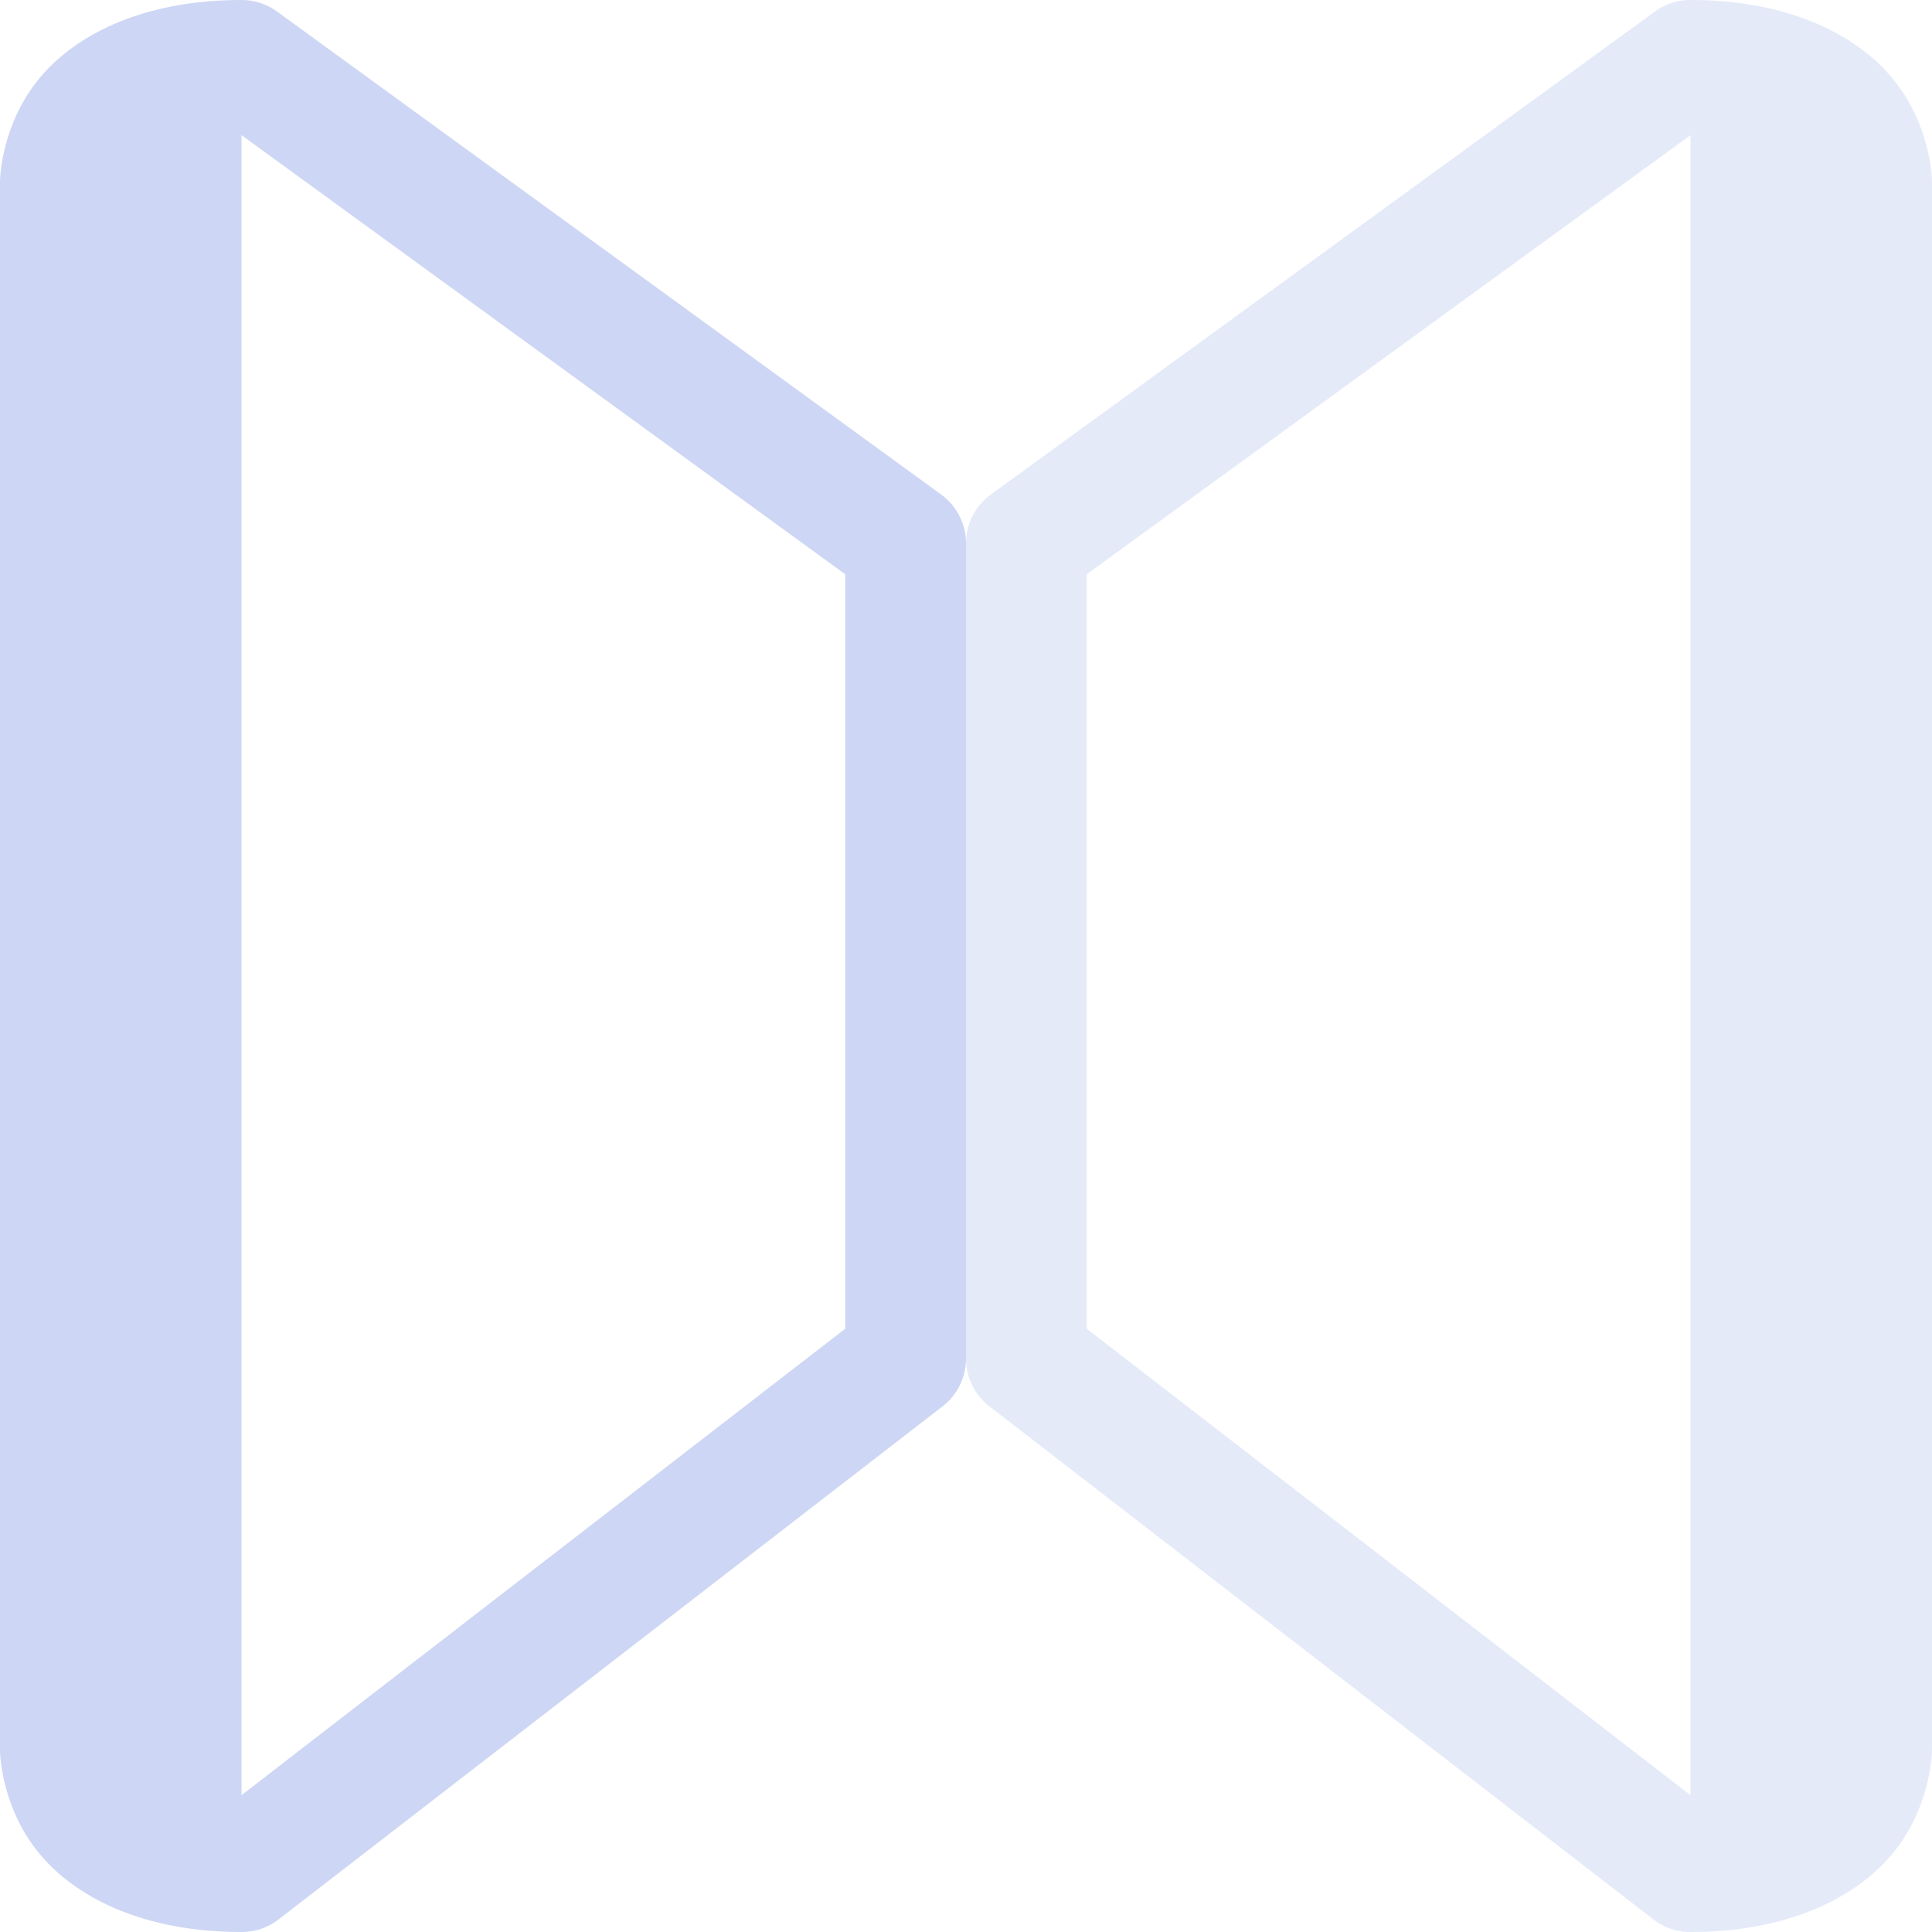 <svg width="16" height="16" version="1.1" xmlns="http://www.w3.org/2000/svg">
 <path d="m2 0c-0.861 0-1.43 0.32-1.713 0.699-0.283 0.376-0.287 0.801-0.287 0.801v13s0.004 0.424 0.287 0.801c0.284 0.379 0.852 0.699 1.713 0.699a0.5 0.5 0 0 0 0.307-0.104l5.5-4.25a0.5 0.5 0 0 0 0.193-0.396v-6.75a0.5 0.5 0 0 0-0.205-0.404l-5.5-4a0.5 0.5 0 0 0-0.295-0.096zm0 1.119 5 3.637v6.248l-5 3.863v-13.748z" fill="#cdd6f4"/>
 <path d="m14 0a0.5 0.5 0 0 0-0.295 0.096l-5.5 4a0.5 0.5 0 0 0-0.205 0.404v6.75a0.5 0.5 0 0 0 0.193 0.396l5.5 4.25a0.5 0.5 0 0 0 0.307 0.104c0.861 0 1.43-0.321 1.713-0.7 0.283-0.377 0.287-0.8 0.287-0.8v-13s-4e-3 -0.423-0.287-0.8c-0.284-0.38-0.853-0.7-1.713-0.7zm0 1.12v13.747l-5-3.863v-6.248z" fill="#cdd6f4" opacity=".5"/>
</svg>
